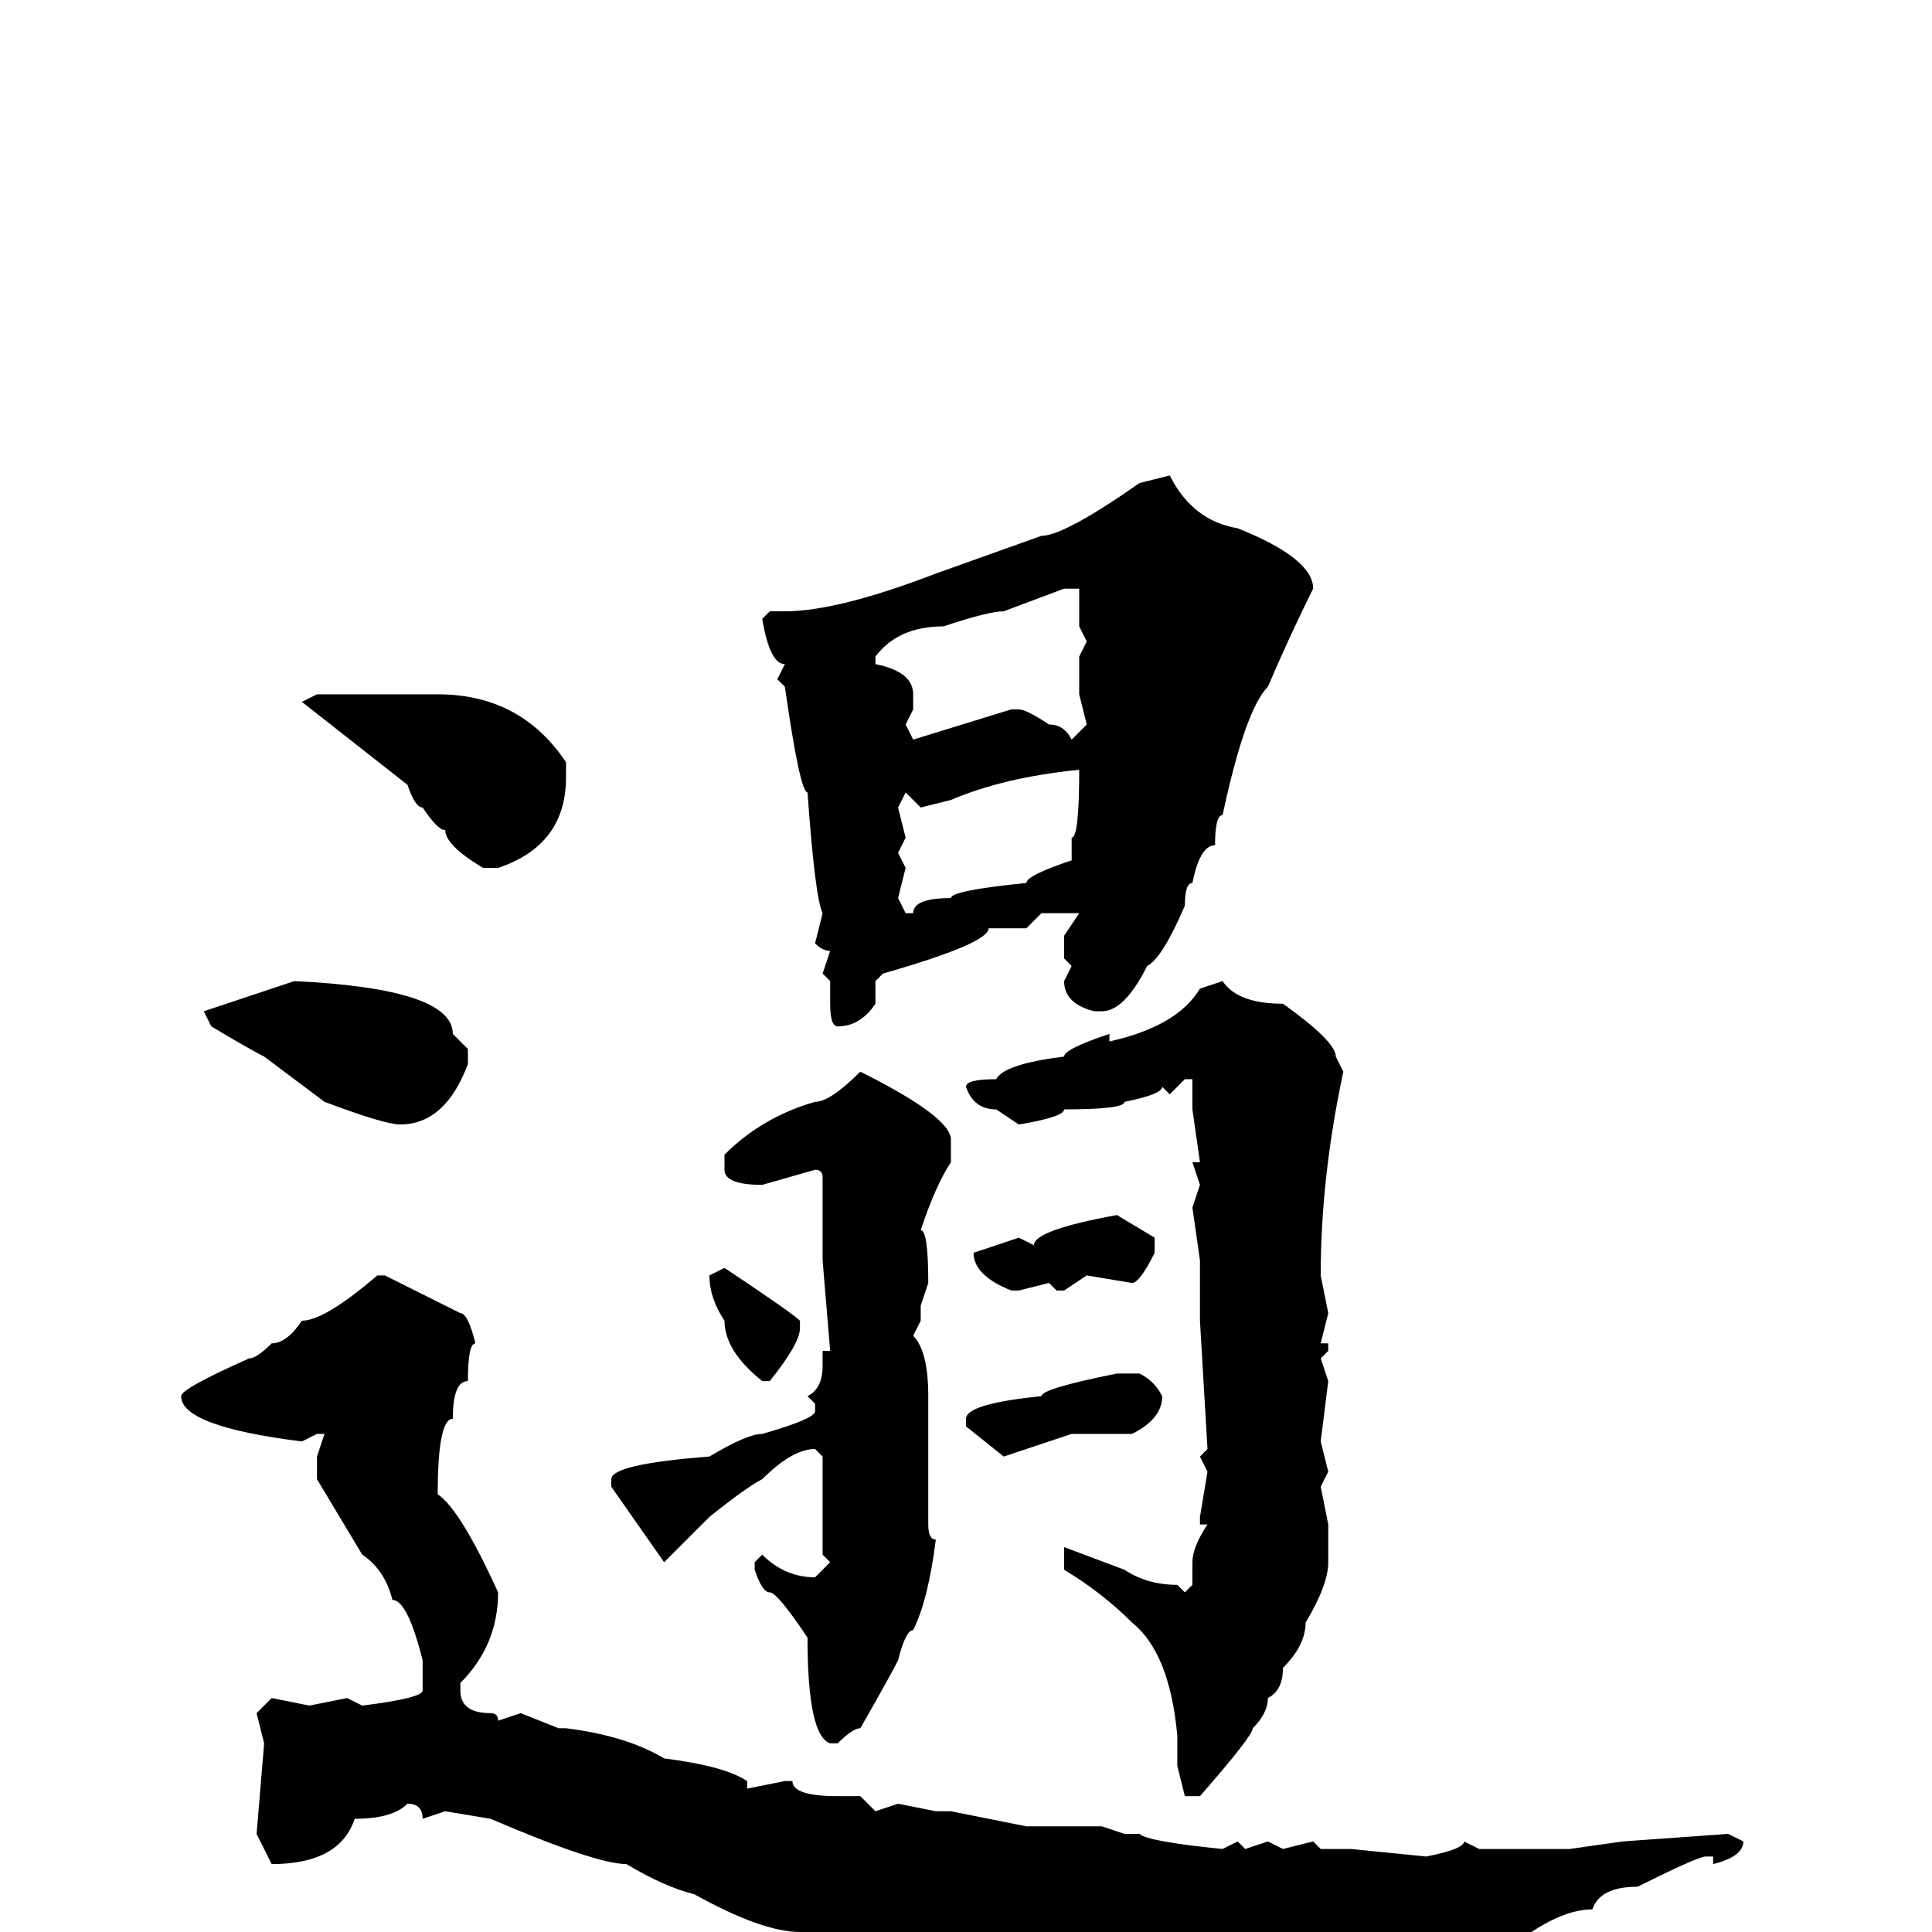 <svg xmlns="http://www.w3.org/2000/svg" viewBox="0 -256 256 256">
	<path fill="#000000" d="M155 -193Q158 -187 164 -186Q174 -182 174 -178Q171 -172 168 -165Q165 -162 162 -148Q161 -148 161 -144Q159 -144 158 -139Q157 -139 157 -136Q154 -129 152 -128Q149 -122 146 -122H145Q141 -123 141 -126L142 -128L141 -129V-132L143 -135H138L136 -133H131Q131 -131 117 -127L116 -126V-124V-123Q114 -120 111 -120Q110 -120 110 -123V-126L109 -127L110 -130Q109 -130 108 -131L109 -135Q108 -137 107 -151Q106 -151 104 -165L103 -166L104 -168Q102 -168 101 -174L102 -175H104Q111 -175 124 -180L138 -185Q141 -185 151 -192ZM116 -169V-168Q121 -167 121 -164V-162L120 -160L121 -158L134 -162H135Q136 -162 139 -160Q141 -160 142 -158L144 -160L143 -164V-167V-169L144 -171L143 -173V-178H141L133 -175Q131 -175 125 -173Q119 -173 116 -169ZM42 -164H50H55H58Q69 -164 75 -155V-153Q75 -144 66 -141H64Q59 -144 59 -146Q58 -146 56 -149Q55 -149 54 -152L40 -163ZM122 -149L120 -151L119 -149L120 -145L119 -143L120 -141L119 -137L120 -135H121Q121 -137 126 -137Q126 -138 136 -139Q136 -140 142 -142V-145Q143 -145 143 -154Q133 -153 126 -150ZM39 -126Q60 -125 60 -119L62 -117V-115Q59 -107 53 -107Q51 -107 43 -110L35 -116Q33 -117 28 -120L27 -122ZM162 -126Q164 -123 170 -123Q177 -118 177 -116L178 -114Q175 -100 175 -87L176 -82L175 -78H176V-77L175 -76L176 -73L175 -65L176 -61L175 -59L176 -54H175H176V-49Q176 -46 173 -41Q173 -38 170 -35Q170 -32 168 -31Q168 -29 166 -27Q166 -26 159 -18H157L156 -22V-26Q155 -37 150 -41Q146 -45 141 -48V-50V-51L149 -48Q152 -46 156 -46L157 -45L158 -46V-49Q158 -51 160 -54H159V-55L160 -61L159 -63L160 -64L159 -81V-82V-86V-89L158 -96L159 -99L158 -102H159L158 -109V-113H157L155 -111L154 -112Q154 -111 149 -110Q149 -109 141 -109Q141 -108 135 -107L132 -109Q129 -109 128 -112Q128 -113 132 -113Q133 -115 141 -116Q141 -117 147 -119V-118Q156 -120 159 -125ZM114 -114Q126 -108 126 -105V-104H125H126V-102Q124 -99 122 -93Q123 -93 123 -86L122 -83V-82V-81L121 -79Q123 -77 123 -71V-69V-67V-66V-63V-60V-58V-56V-54Q123 -52 124 -52Q123 -44 121 -40Q120 -40 119 -36Q118 -34 114 -27Q113 -27 111 -25H110Q107 -26 107 -39Q103 -45 102 -45Q101 -45 100 -48V-49L101 -50Q104 -47 108 -47L110 -49L109 -50V-54V-55V-58V-63L108 -64Q105 -64 101 -60Q99 -59 94 -55L88 -49L81 -59V-60Q81 -62 94 -63Q99 -66 101 -66Q108 -68 108 -69V-70L107 -71Q109 -72 109 -75V-77H110L109 -89V-100Q109 -101 108 -101L101 -99Q96 -99 96 -101V-103Q101 -108 108 -110Q110 -110 114 -114ZM148 -95L153 -92V-90Q151 -86 150 -86L144 -87L141 -85H140L139 -86L135 -85H134Q129 -87 129 -90L135 -92L137 -91Q137 -93 148 -95ZM96 -88Q105 -82 106 -81V-80Q106 -78 102 -73H101Q96 -77 96 -81Q94 -84 94 -87ZM50 -87H51L61 -82Q62 -82 63 -78Q62 -78 62 -73Q60 -73 60 -68Q58 -68 58 -58Q61 -56 66 -45Q66 -38 61 -33V-32Q61 -29 65 -29Q66 -29 66 -28L69 -29L74 -27H75Q83 -26 88 -23Q96 -22 99 -20V-19L104 -20H105Q105 -18 111 -18V-17V-18H114L116 -16L119 -17L124 -16H126L136 -14H137H142H146L149 -13H151Q152 -12 162 -11L164 -12L165 -11L168 -12L170 -11L174 -12L175 -11H179L189 -10Q194 -11 194 -12L196 -11H197H204H206H208L215 -12L229 -13L231 -12Q231 -10 227 -9V-10H226Q225 -10 217 -6Q212 -6 211 -3Q206 -3 199 3Q191 7 185 13Q179 17 178 17H175L161 13L150 11Q145 9 138 9Q138 8 134 7L133 6L131 7L124 4H123L113 1Q109 1 107 0H106Q101 0 92 -5Q88 -6 83 -9Q79 -9 65 -15L59 -16L56 -15Q56 -17 54 -17Q52 -15 47 -15Q45 -9 36 -9L34 -13L35 -25L34 -29L36 -31L41 -30L46 -31L48 -30Q56 -31 56 -32V-36Q54 -44 52 -44Q51 -48 48 -50L42 -60V-63L43 -66H42L40 -65Q24 -67 24 -71Q24 -72 33 -76Q34 -76 36 -78Q38 -78 40 -81Q43 -81 50 -87ZM148 -74H151Q153 -73 154 -71Q154 -68 150 -66H142L133 -63L128 -67V-68Q128 -70 138 -71Q138 -72 148 -74Z"/>
</svg>